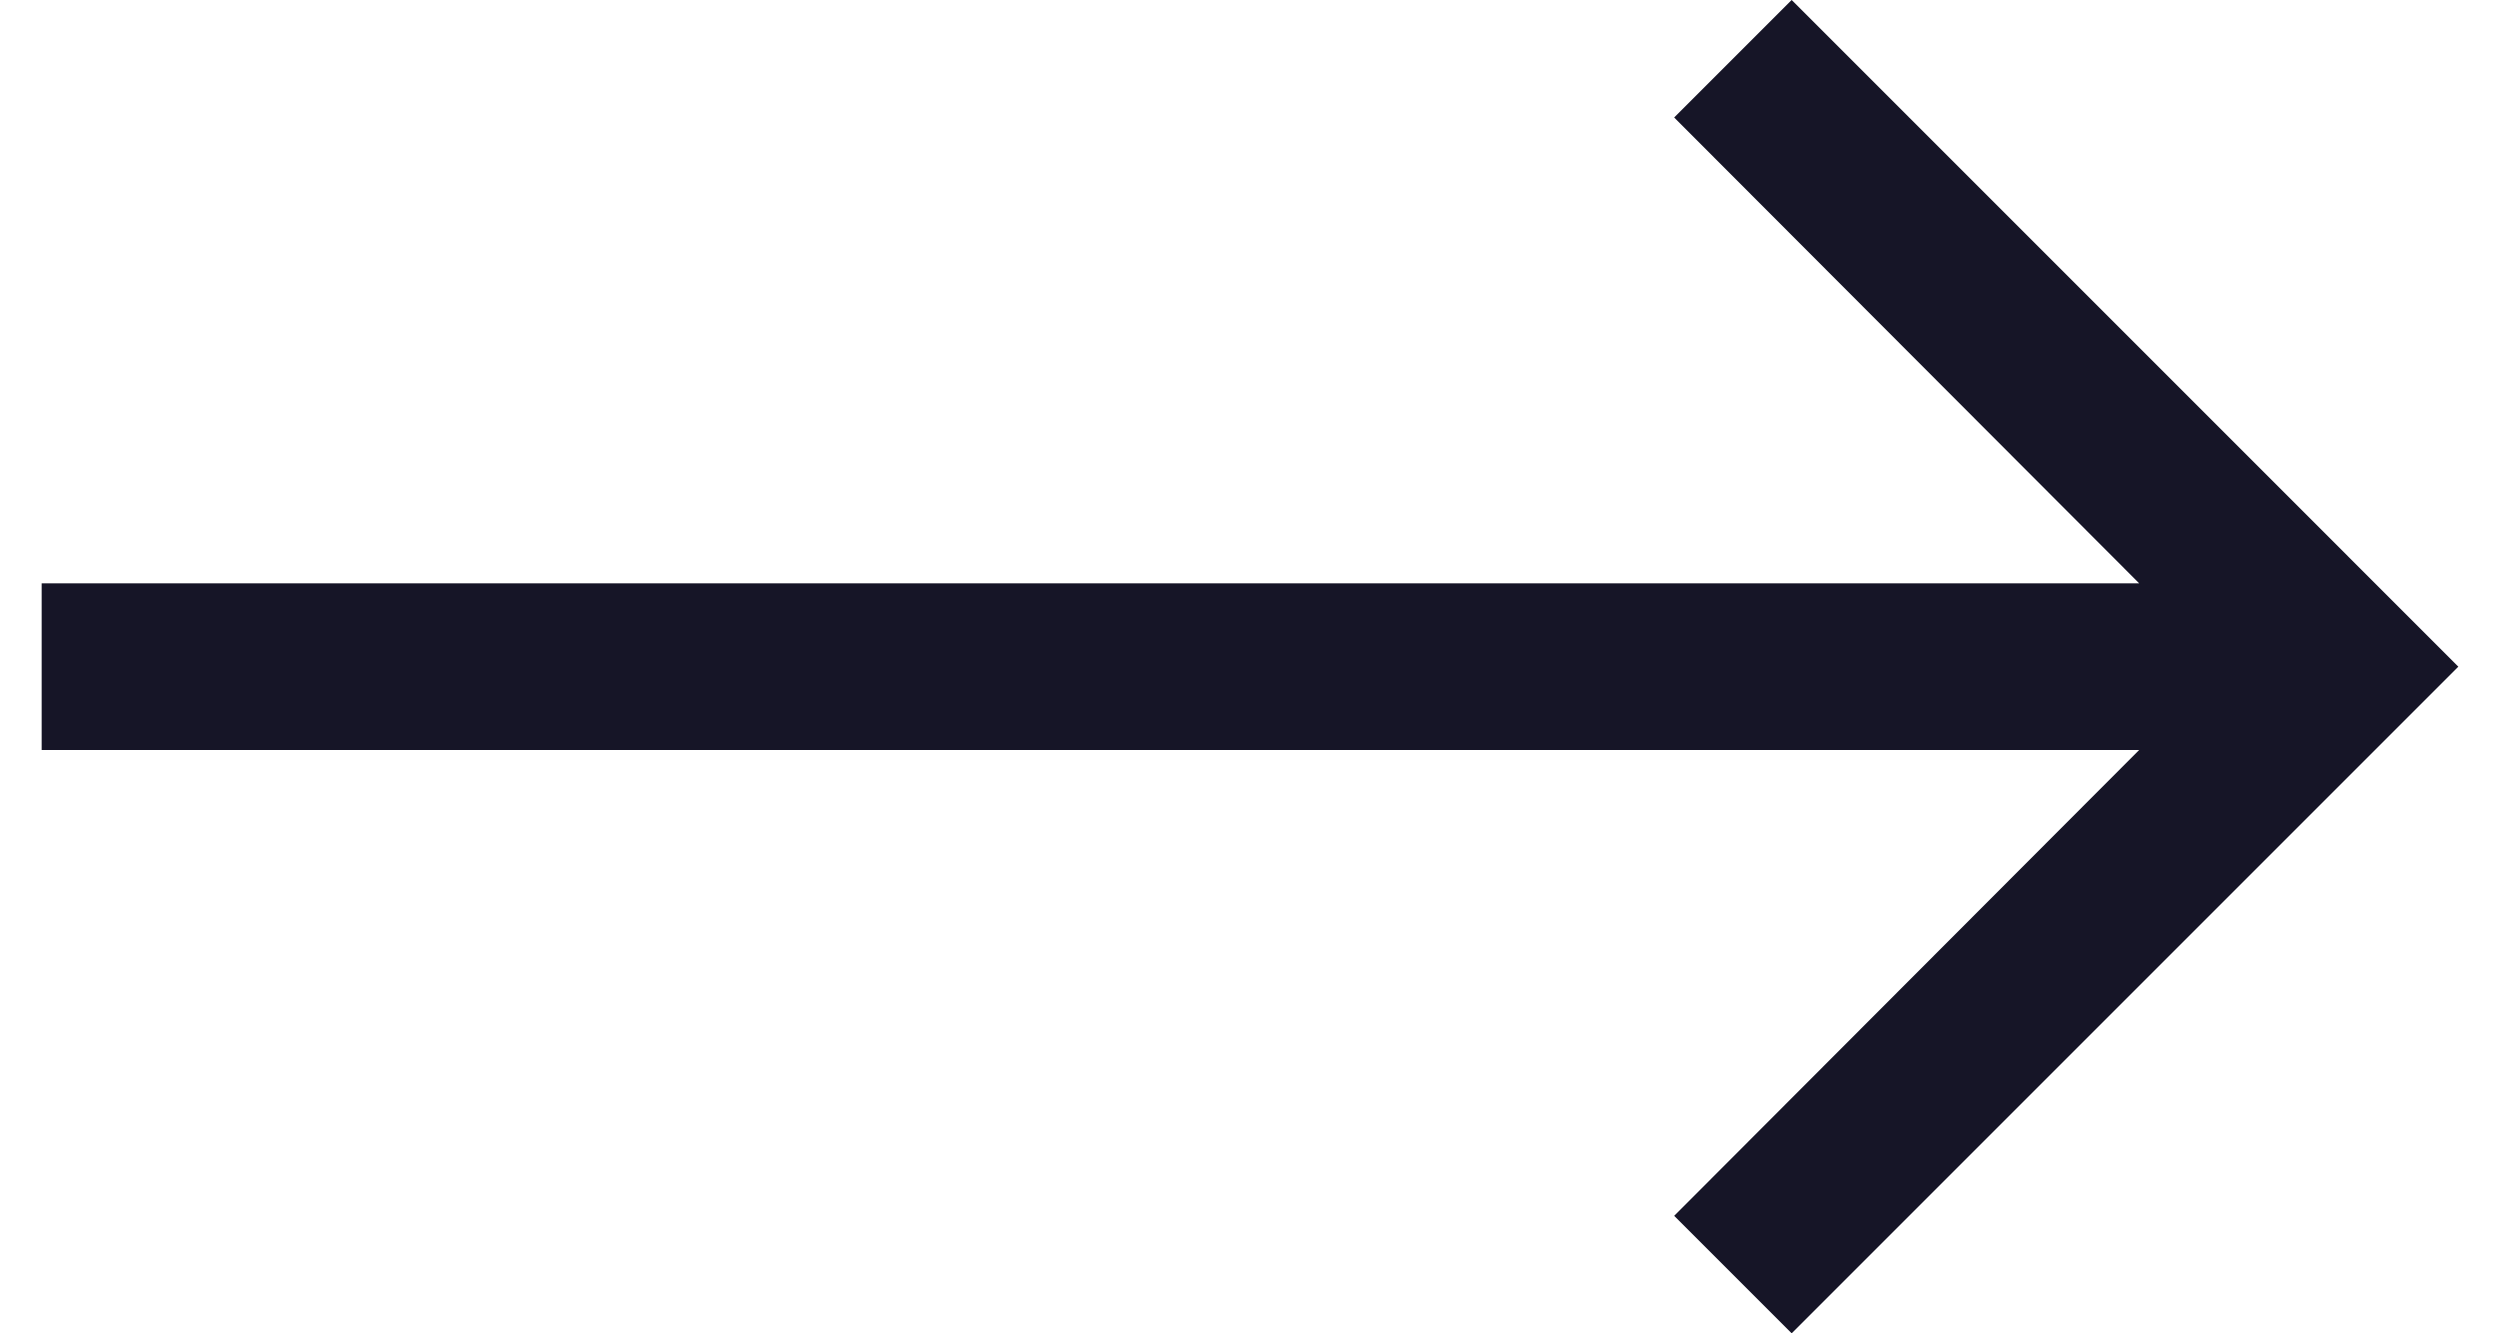<svg width="30" height="16" viewBox="0 0 30 16" fill="none" xmlns="http://www.w3.org/2000/svg">
<path d="M21.5 0L20.09 1.41L25.67 7H0.5V9H25.67L20.09 14.59L21.5 16L29.5 8L21.5 0Z" fill="#161527"/>
</svg>
